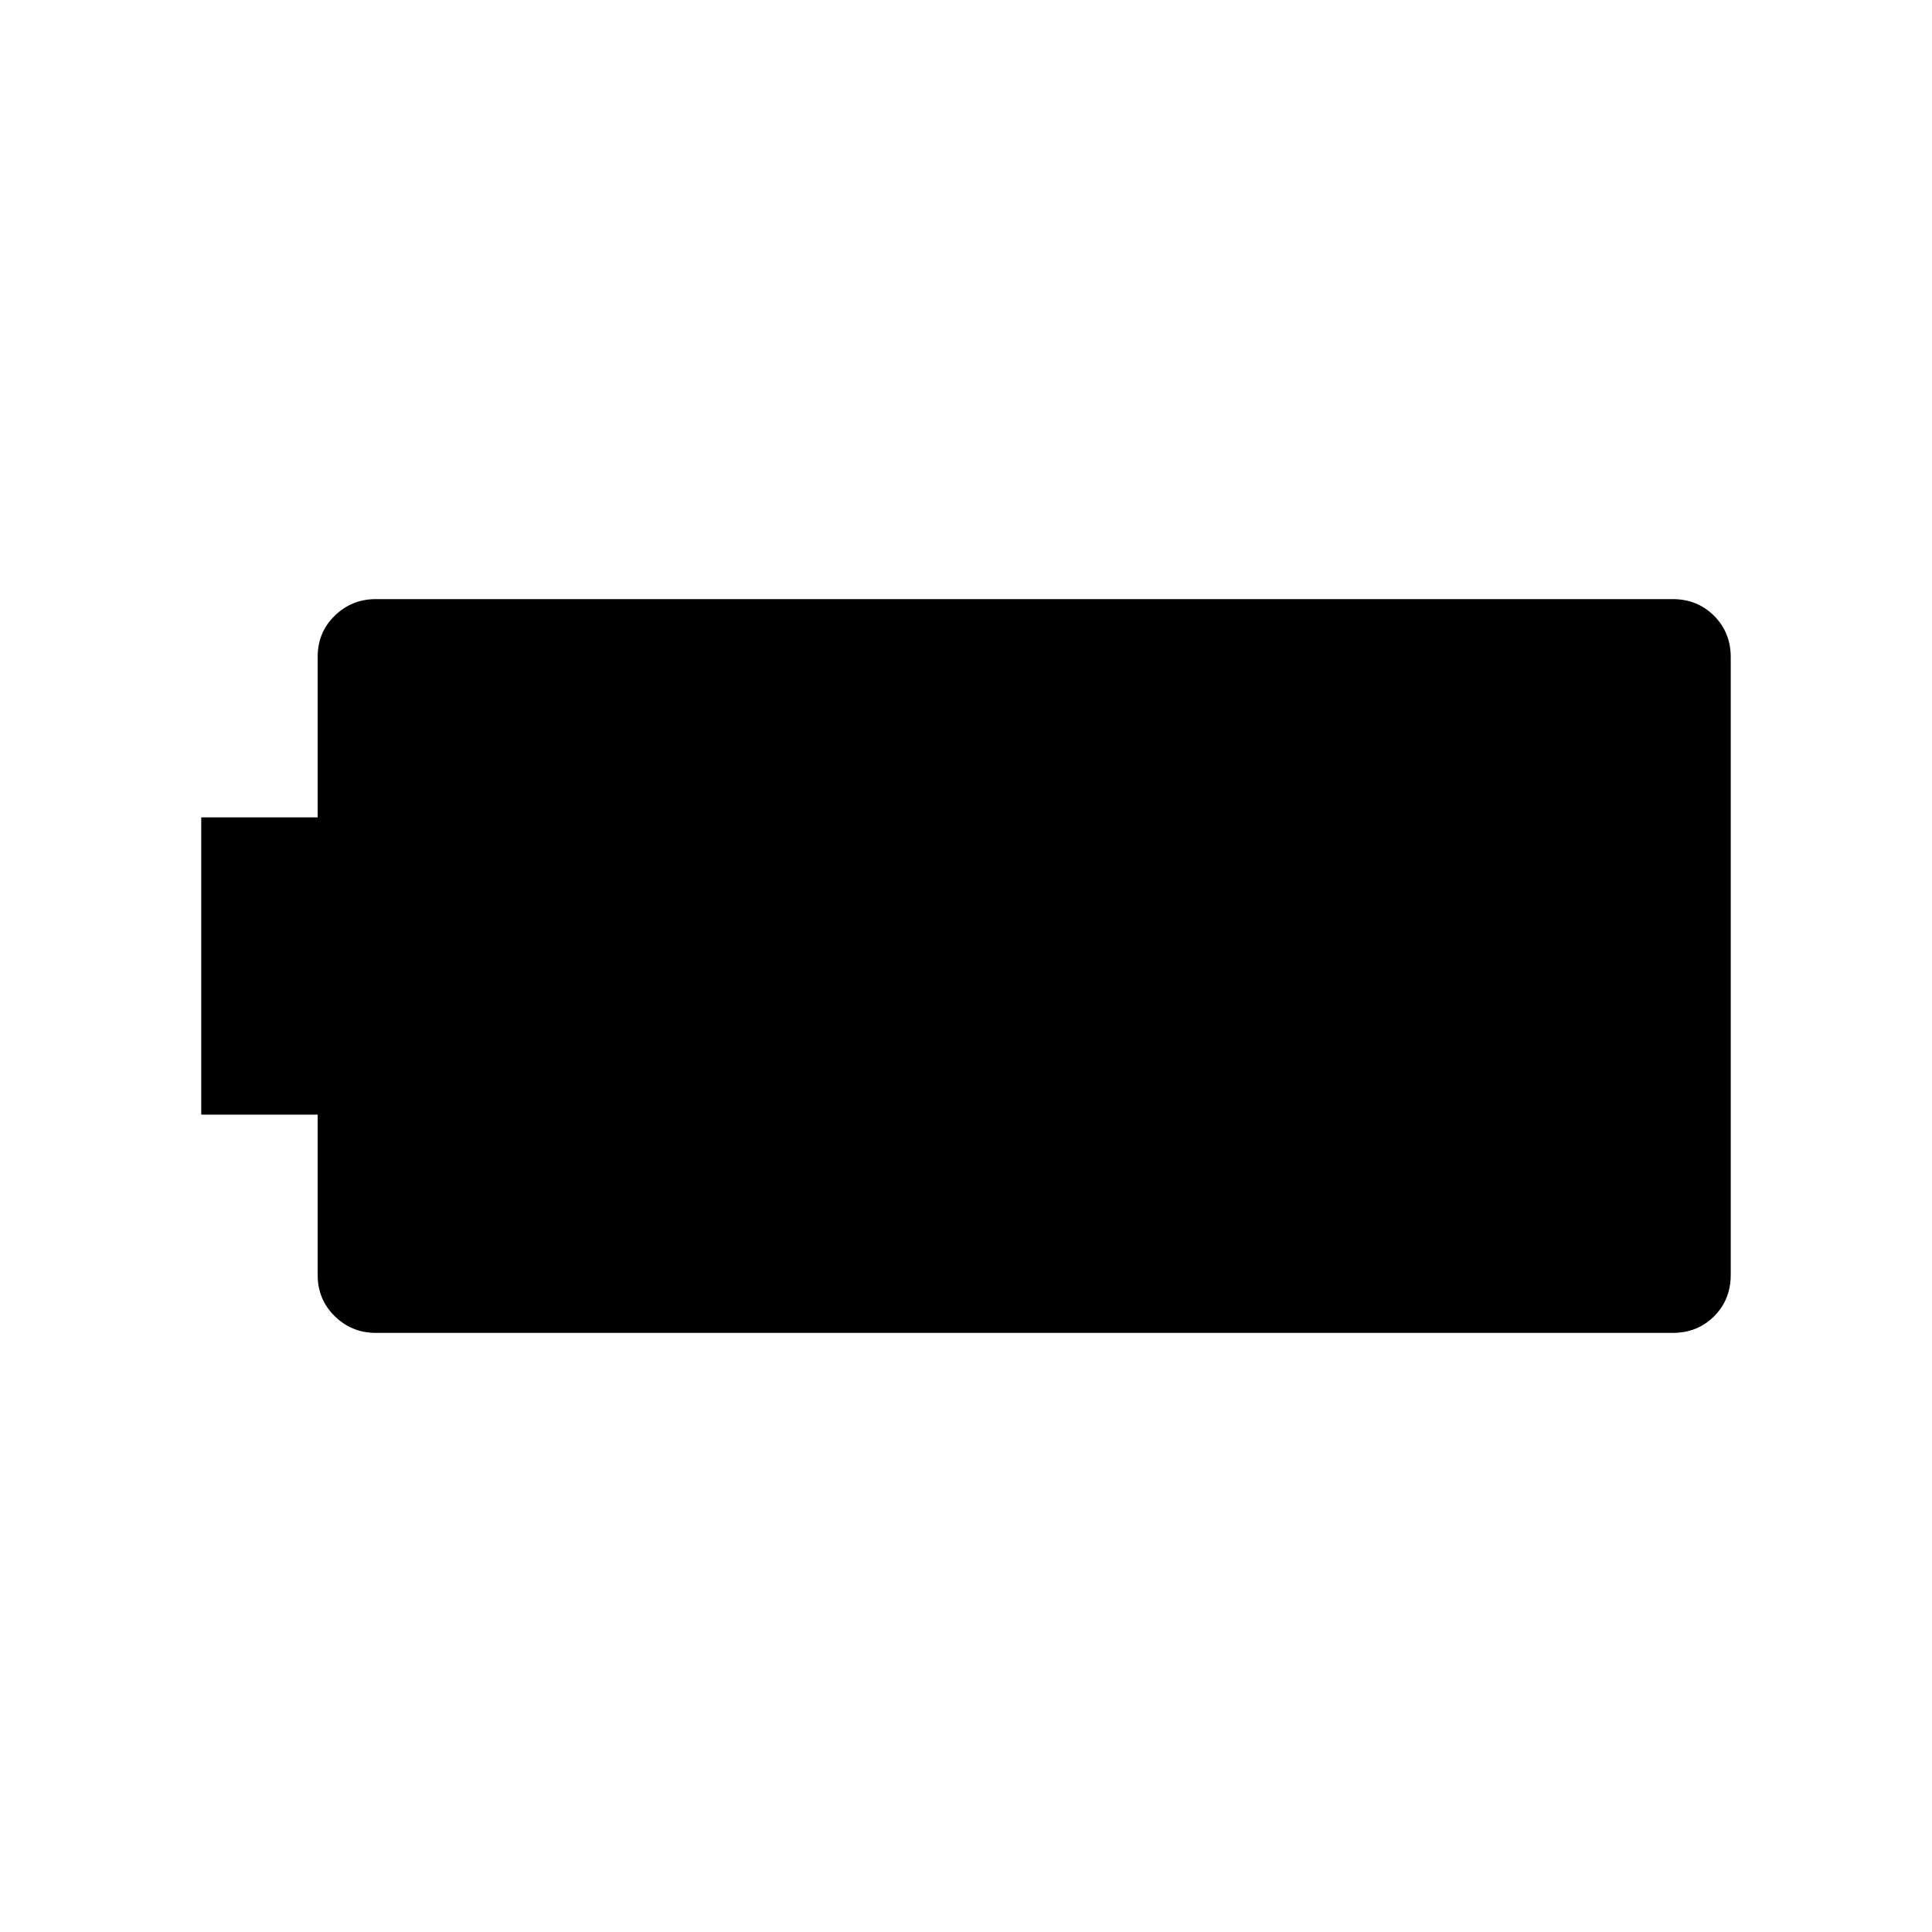 <svg xmlns="http://www.w3.org/2000/svg" width="48" height="48" viewBox="0 -960 960 960"><path d="M186.693-297.694q-11.884 0-20.365-8.288-8.481-8.288-8.481-20.558v-79.614h-57.846v-147.692h57.846v-79.694q0-12.286 8.481-20.526t20.365-8.24h644.459q12.27 0 20.558 8.288 8.289 8.289 8.289 20.558v306.856q0 12.43-8.289 20.67-8.288 8.24-20.558 8.24H186.693Z"/></svg>